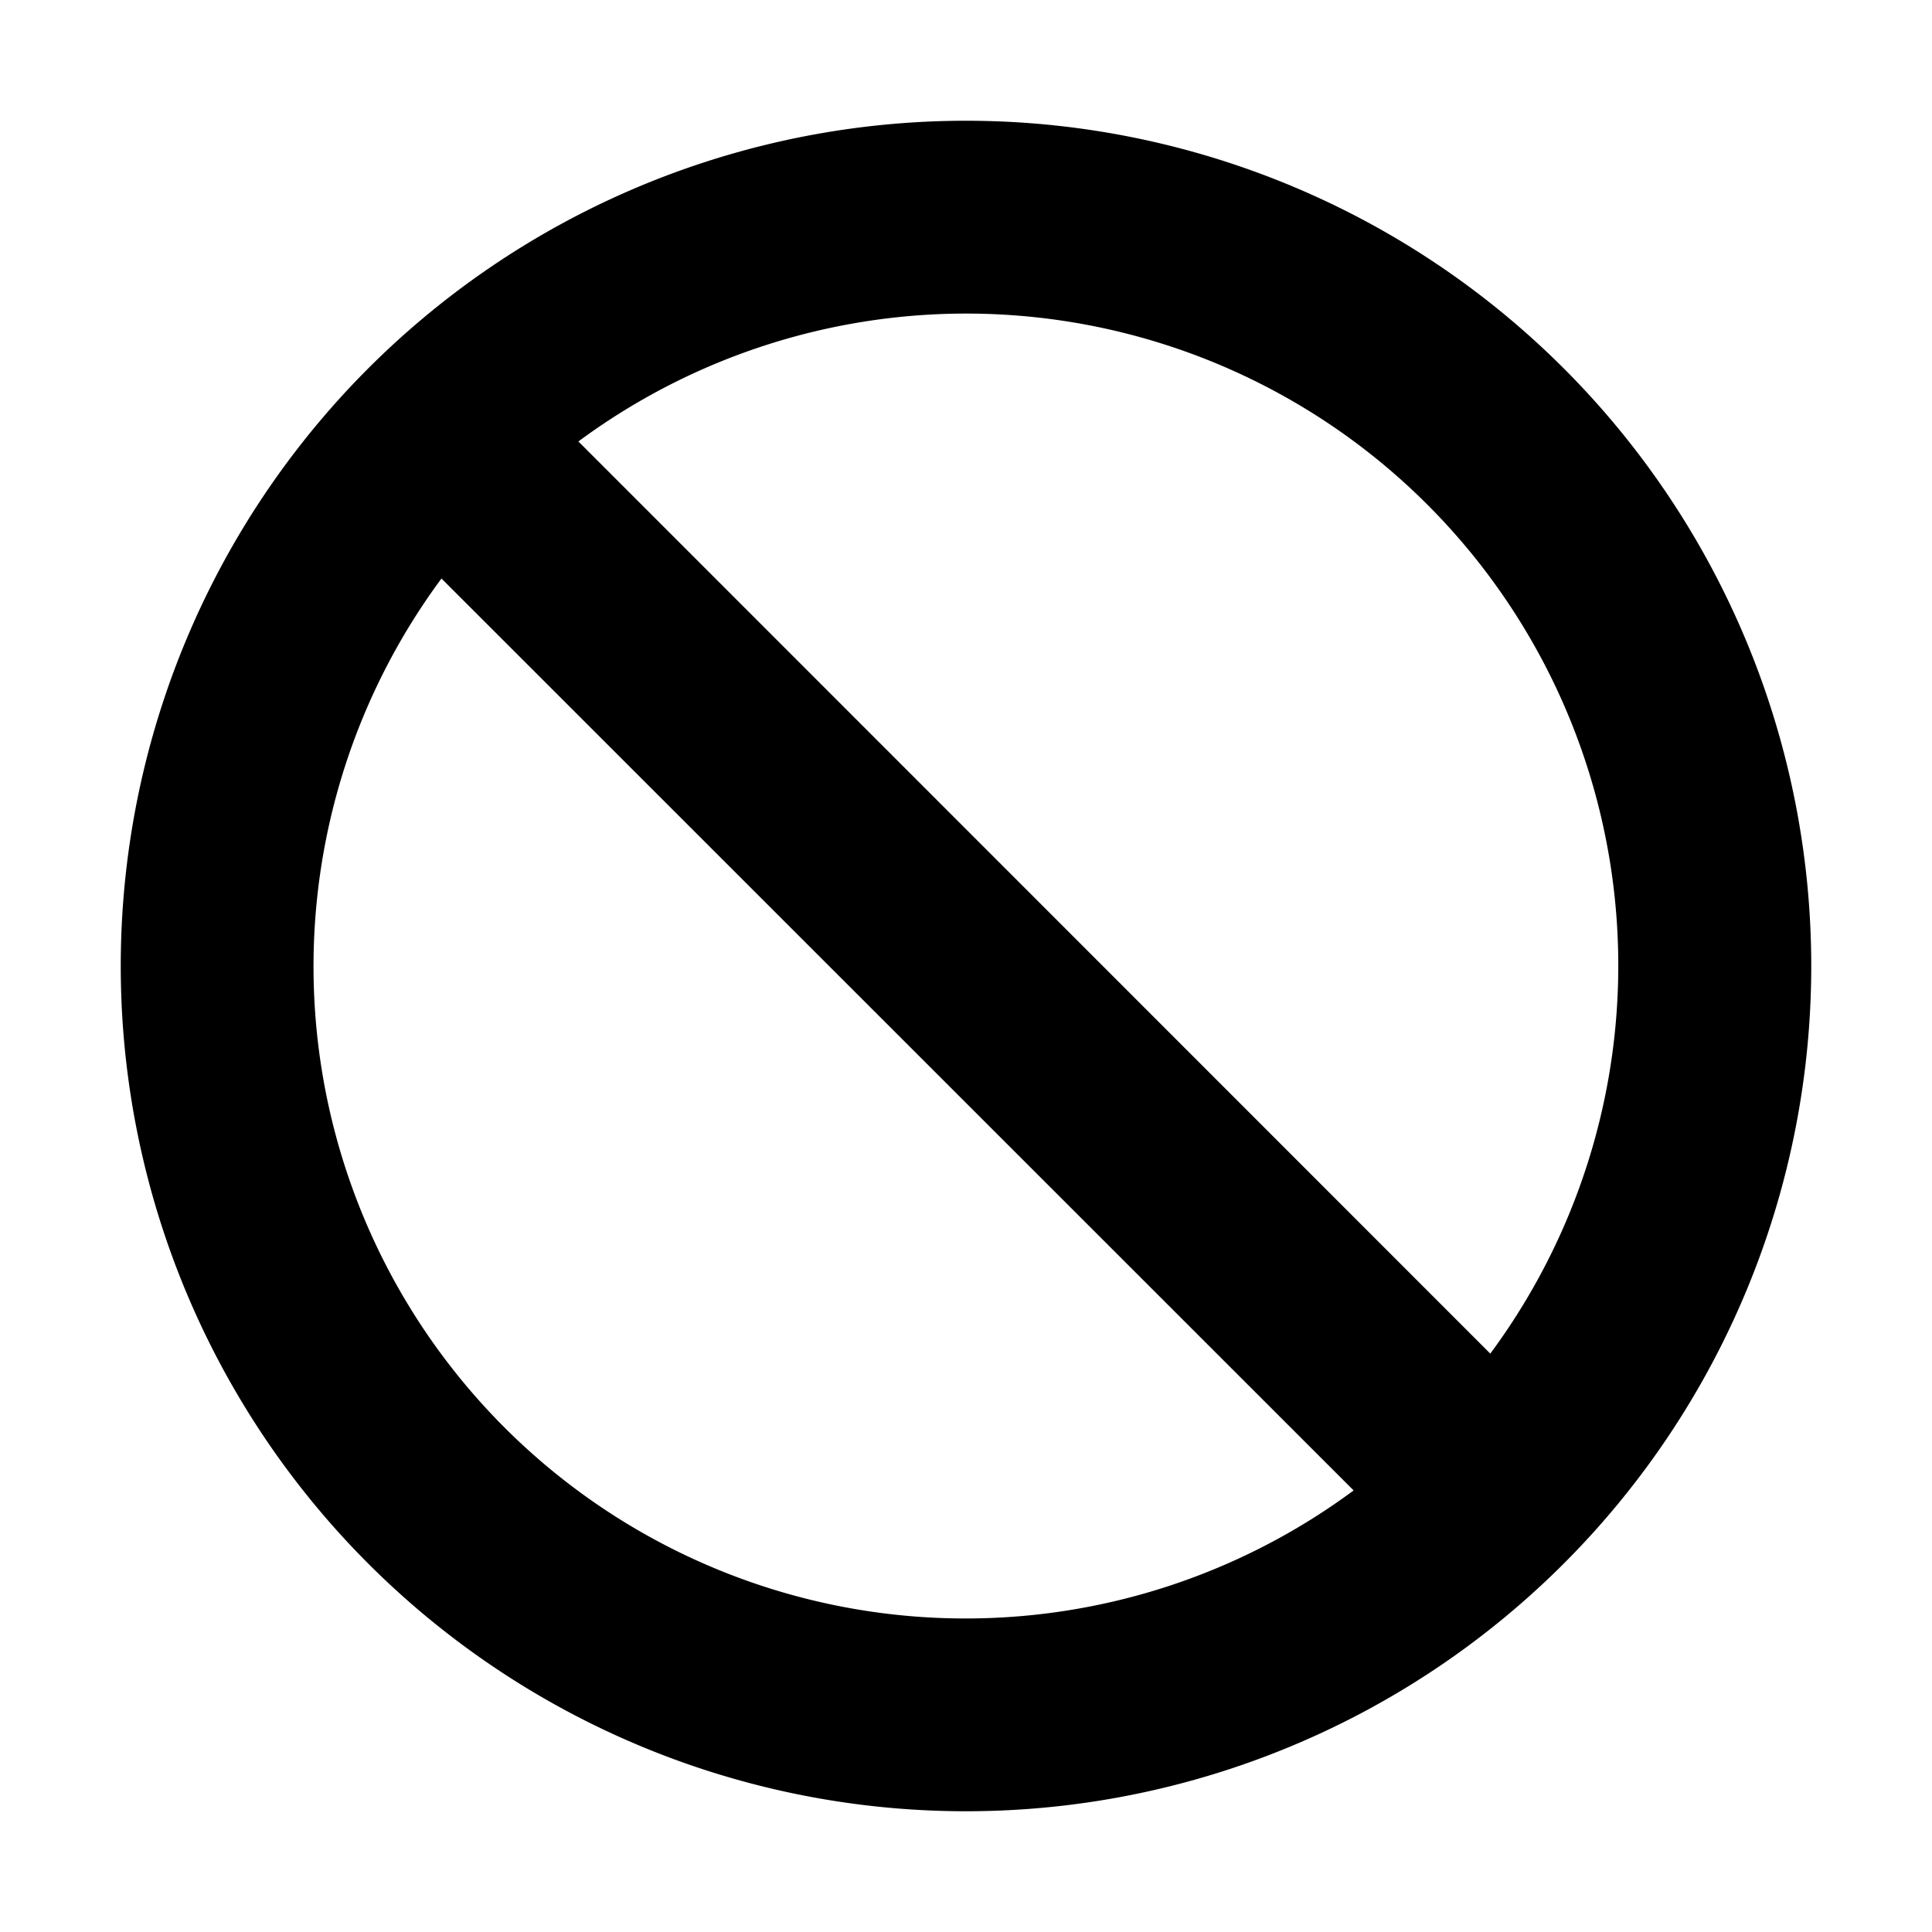 <svg width="16" height="16" fill="currentColor" viewBox="0 0 16 16"><path fill="currentColor" d="M15 8A7 7 0 1 1 1 8a7 7 0 0 1 14 0m-3.79 4.343L3.656 4.791a5.4 5.4 0 0 0 7.553 7.553m1.133-1.134A5.4 5.4 0 0 0 4.79 3.656z"/></svg>
